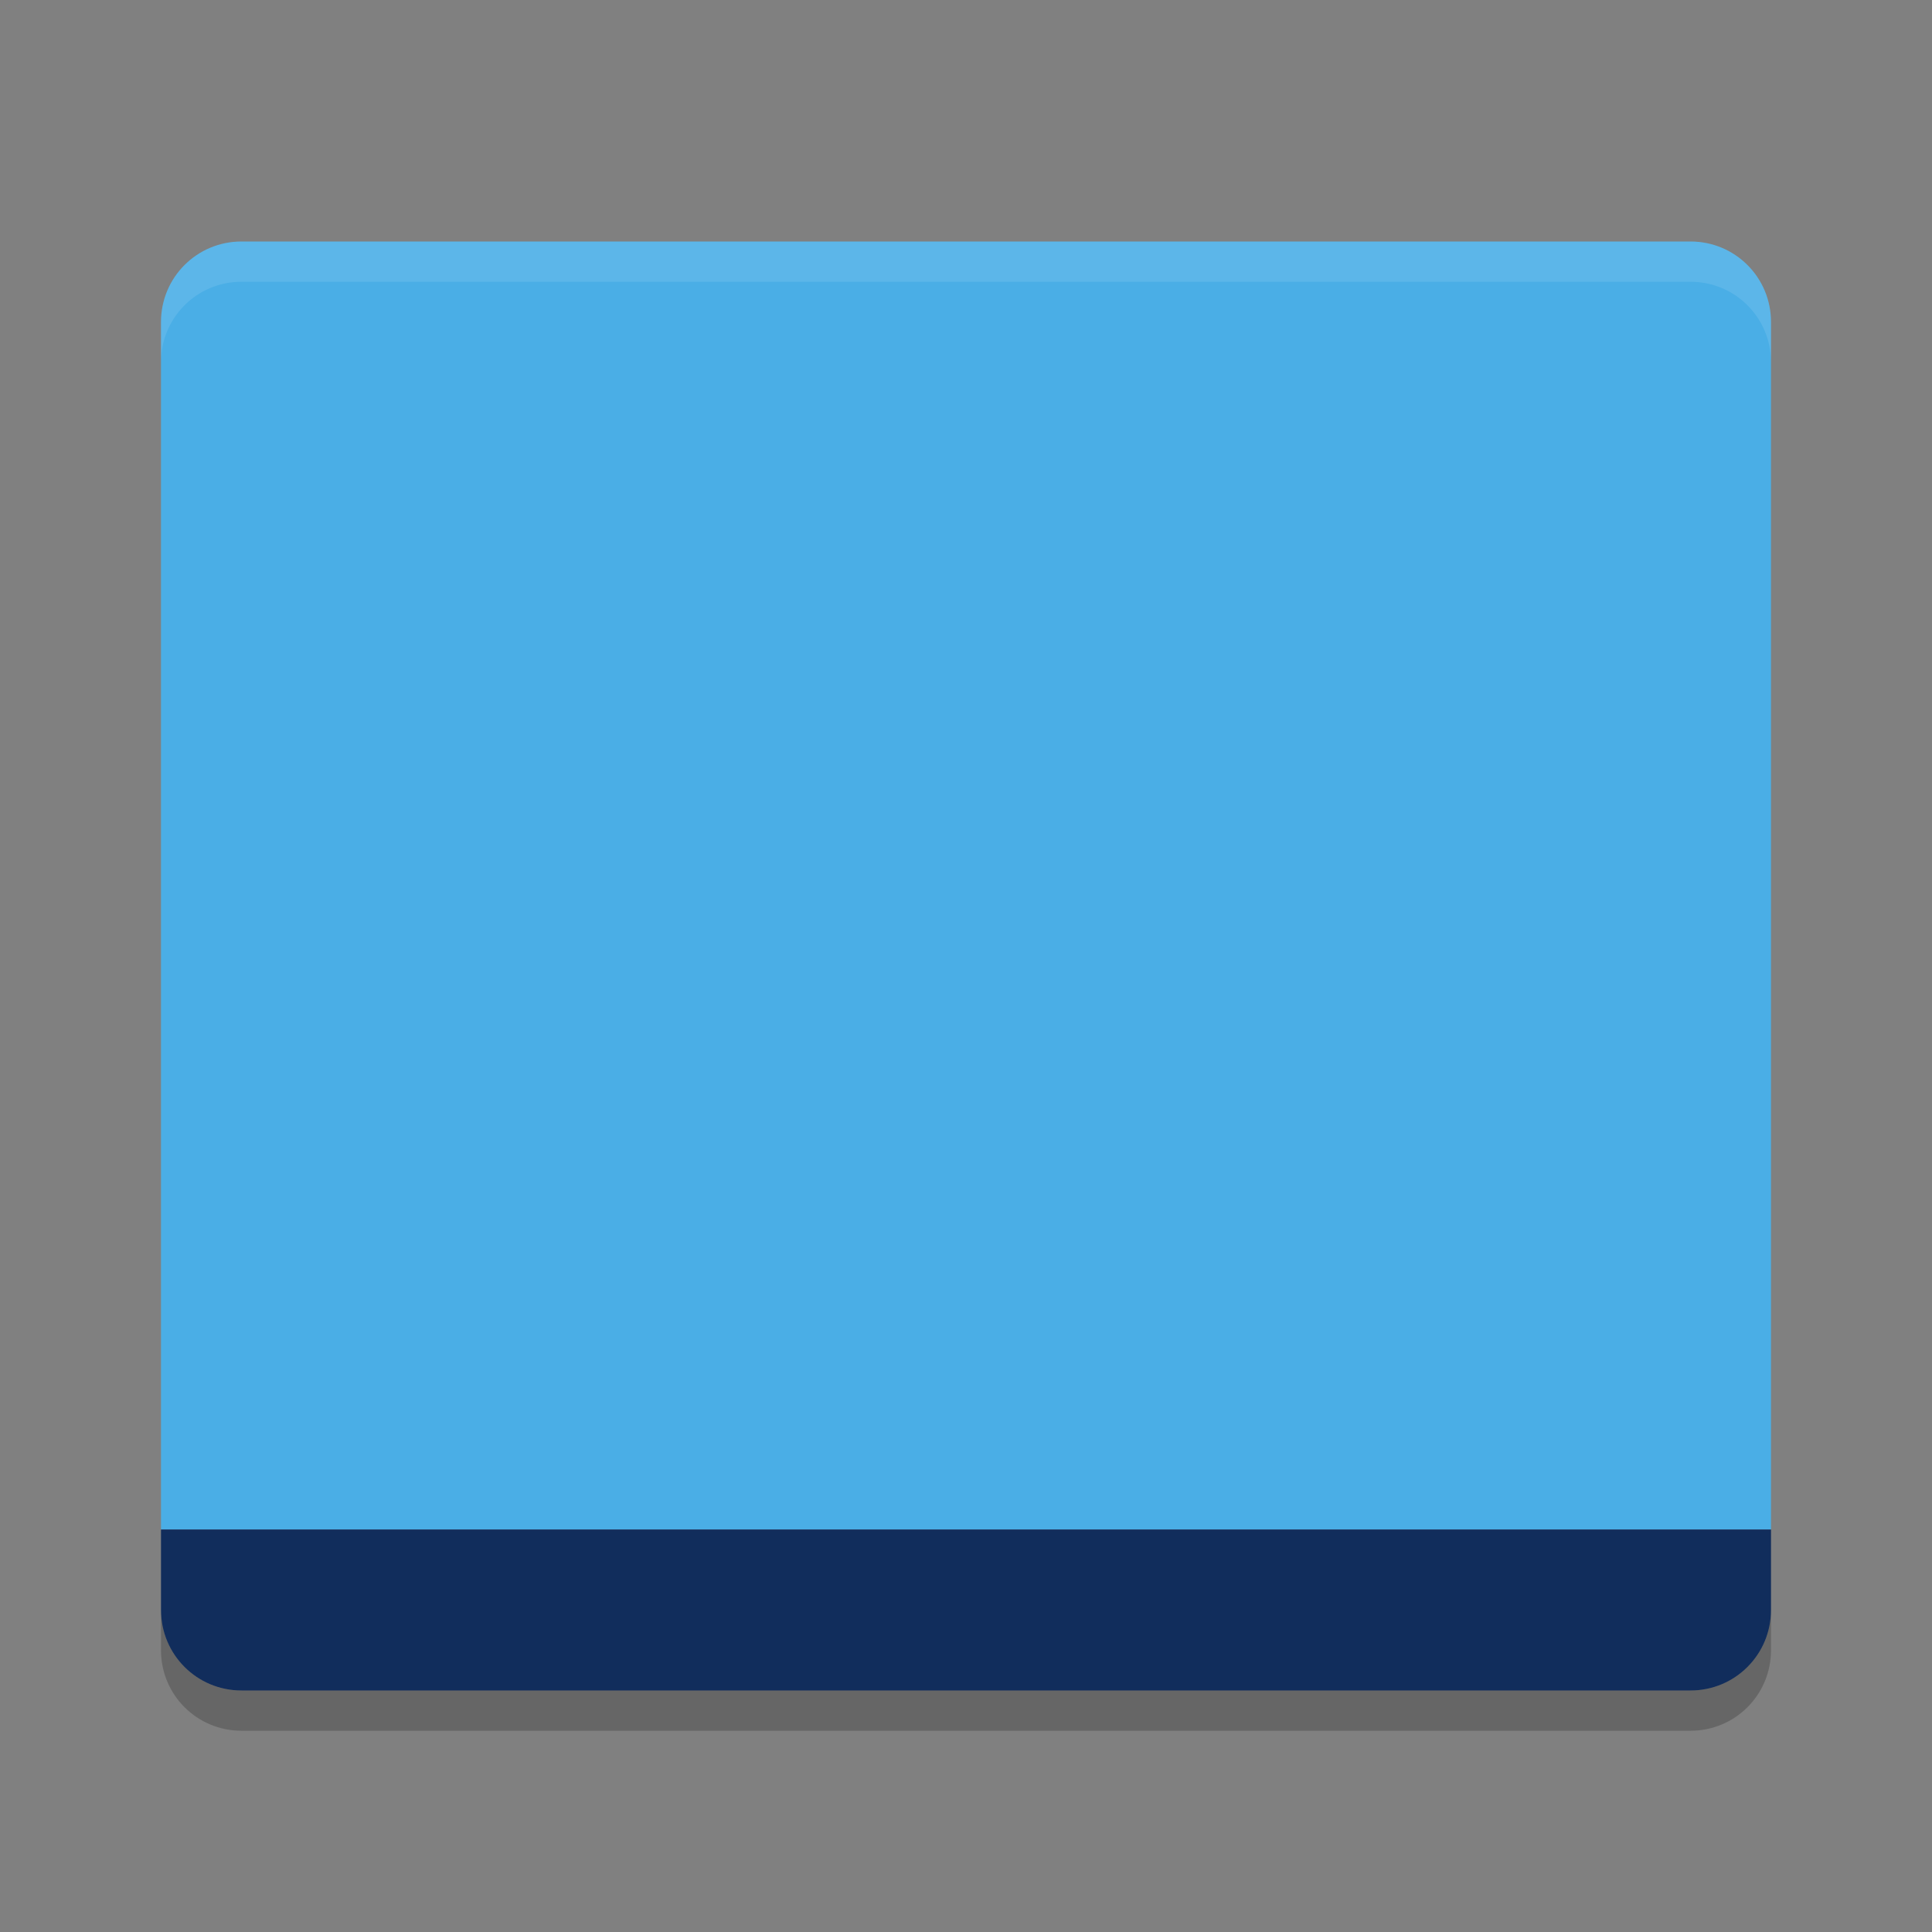 <svg xmlns="http://www.w3.org/2000/svg" xmlns:xlink="http://www.w3.org/1999/xlink" width="384pt" height="384pt" version="1.1" viewBox="0 0 384 384"><rect x="0" y="0" width="384" height="384" fill="#808080" stroke="none"/> <defs> <filter id="alpha" width="100%" height="100%" x="0%" y="0%" filterUnits="objectBoundingBox"> <feColorMatrix in="SourceGraphic" type="matrix" values="0 0 0 0 1 0 0 0 0 1 0 0 0 0 1 0 0 0 1 0"/> </filter> <mask id="mask0"> <g filter="url(#alpha)"> <rect width="384" height="384" x="0" y="0" style="fill:rgb(0%,0%,0%);fill-opacity:0.102"/> </g> </mask> <clipPath id="clip1"> <rect width="384" height="384" x="0" y="0"/> </clipPath> <g id="surface5" clip-path="url(#clip1)"> <path style="fill:rgb(100.000%,100.000%,100.000%)" d="M 48 48 C 39.137 48 32 55.137 32 64 L 32 72 C 32 63.137 39.137 56 48 56 L 336 56 C 344.863 56 352 63.137 352 72 L 352 64 C 352 55.137 344.863 48 336 48 Z M 48 48"/> </g> <mask id="mask1"> <g filter="url(#alpha)"> <rect width="384" height="384" x="0" y="0" style="fill:rgb(0%,0%,0%);fill-opacity:0.2"/> </g> </mask> <clipPath id="clip2"> <rect width="384" height="384" x="0" y="0"/> </clipPath> <g id="surface8" clip-path="url(#clip2)"> <path style="fill:rgb(0%,0%,0%)" d="M 32 320 L 32 328 C 32 336.863 39.137 344 48 344 L 336 344 C 344.863 344 352 336.863 352 328 L 352 320 C 352 328.863 344.863 336 336 336 L 48 336 C 39.137 336 32 328.863 32 320 Z M 32 320"/> </g> </defs> <g> <path style="fill:rgb(29.019%,68.235%,90.196%)" d="M 48 48 C 39.137 48 32 55.137 32 64 L 32 304 L 352 304 L 352 64 C 352 55.137 344.863 48 336 48 Z M 48 48"/> <path style="fill:rgb(6.666%,17.647%,36.078%)" d="M 48 336 C 39.137 336 32 328.863 32 320 L 32 304 L 352 304 L 352 320 C 352 328.863 344.863 336 336 336 Z M 48 336"/> <use mask="url(#mask0)" xlink:href="#surface5"/> <use mask="url(#mask1)" xlink:href="#surface8"/> </g> </svg>
